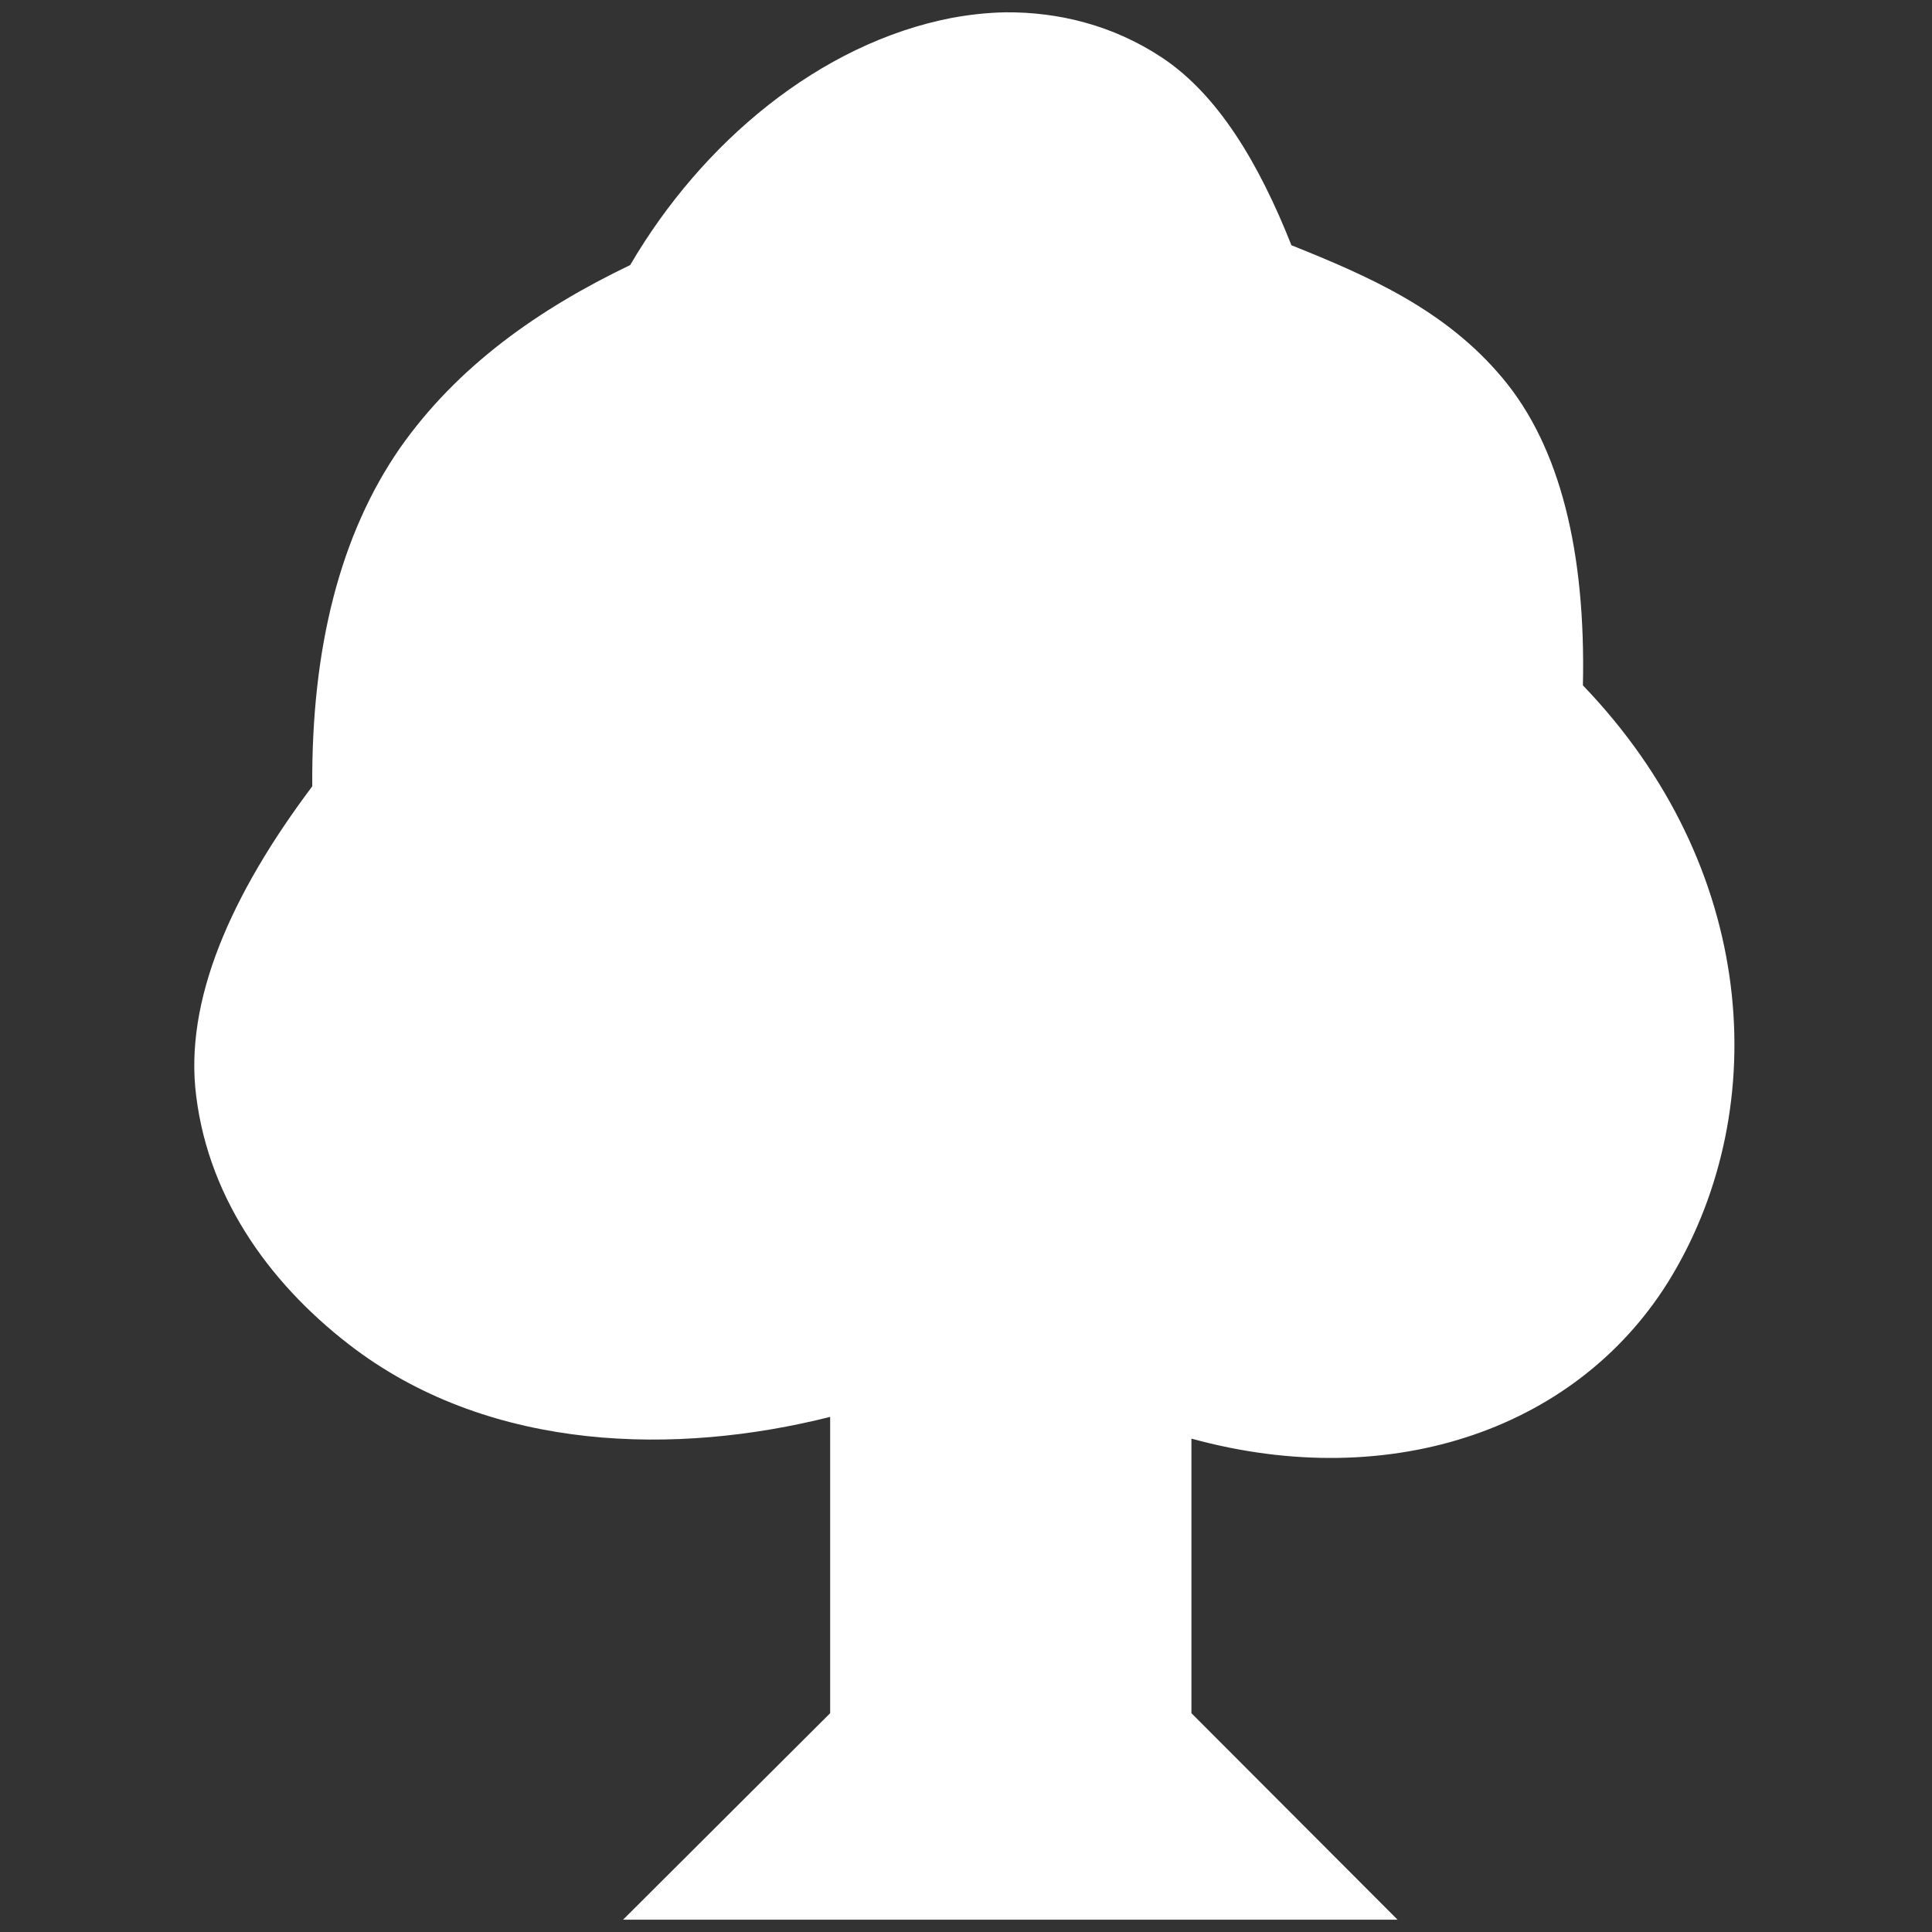 <?xml version="1.0" encoding="UTF-8"?>
<svg xmlns="http://www.w3.org/2000/svg" xmlns:xlink="http://www.w3.org/1999/xlink" width="16" height="16" viewBox="0 0 16 16" version="1.1">
<rect x="0" y="0" width="16" height="16" fill="#333333" stroke="none"/>
<g id="surface1">
<path style=" stroke:none;fill-rule:nonzero;fill:rgb(100%,100%,100%);fill-opacity:1;" d="M 8.324 0.102 C 8.176 0.105 8.031 0.121 7.883 0.148 C 6.789 0.359 5.812 1.18 5.219 2.195 C 4.461 2.559 3.789 3.031 3.312 3.711 C 2.82 4.422 2.578 5.359 2.586 6.512 C 1.914 7.406 1.523 8.289 1.625 9.078 C 1.734 9.957 2.27 10.672 2.945 11.176 C 4.086 12.023 5.602 12.055 6.875 11.734 L 6.875 14.188 L 5.16 15.898 L 11.574 15.898 L 9.867 14.188 L 9.867 11.914 C 11.531 12.371 13.094 11.828 13.848 10.562 C 14.68 9.164 14.555 7.18 13.109 5.676 C 13.133 4.574 12.922 3.703 12.445 3.133 C 11.969 2.562 11.328 2.285 10.695 2.031 C 10.426 1.352 10.086 0.781 9.617 0.473 C 9.219 0.211 8.77 0.098 8.324 0.102 Z M 8.324 0.102 "/>
</g>
</svg>
